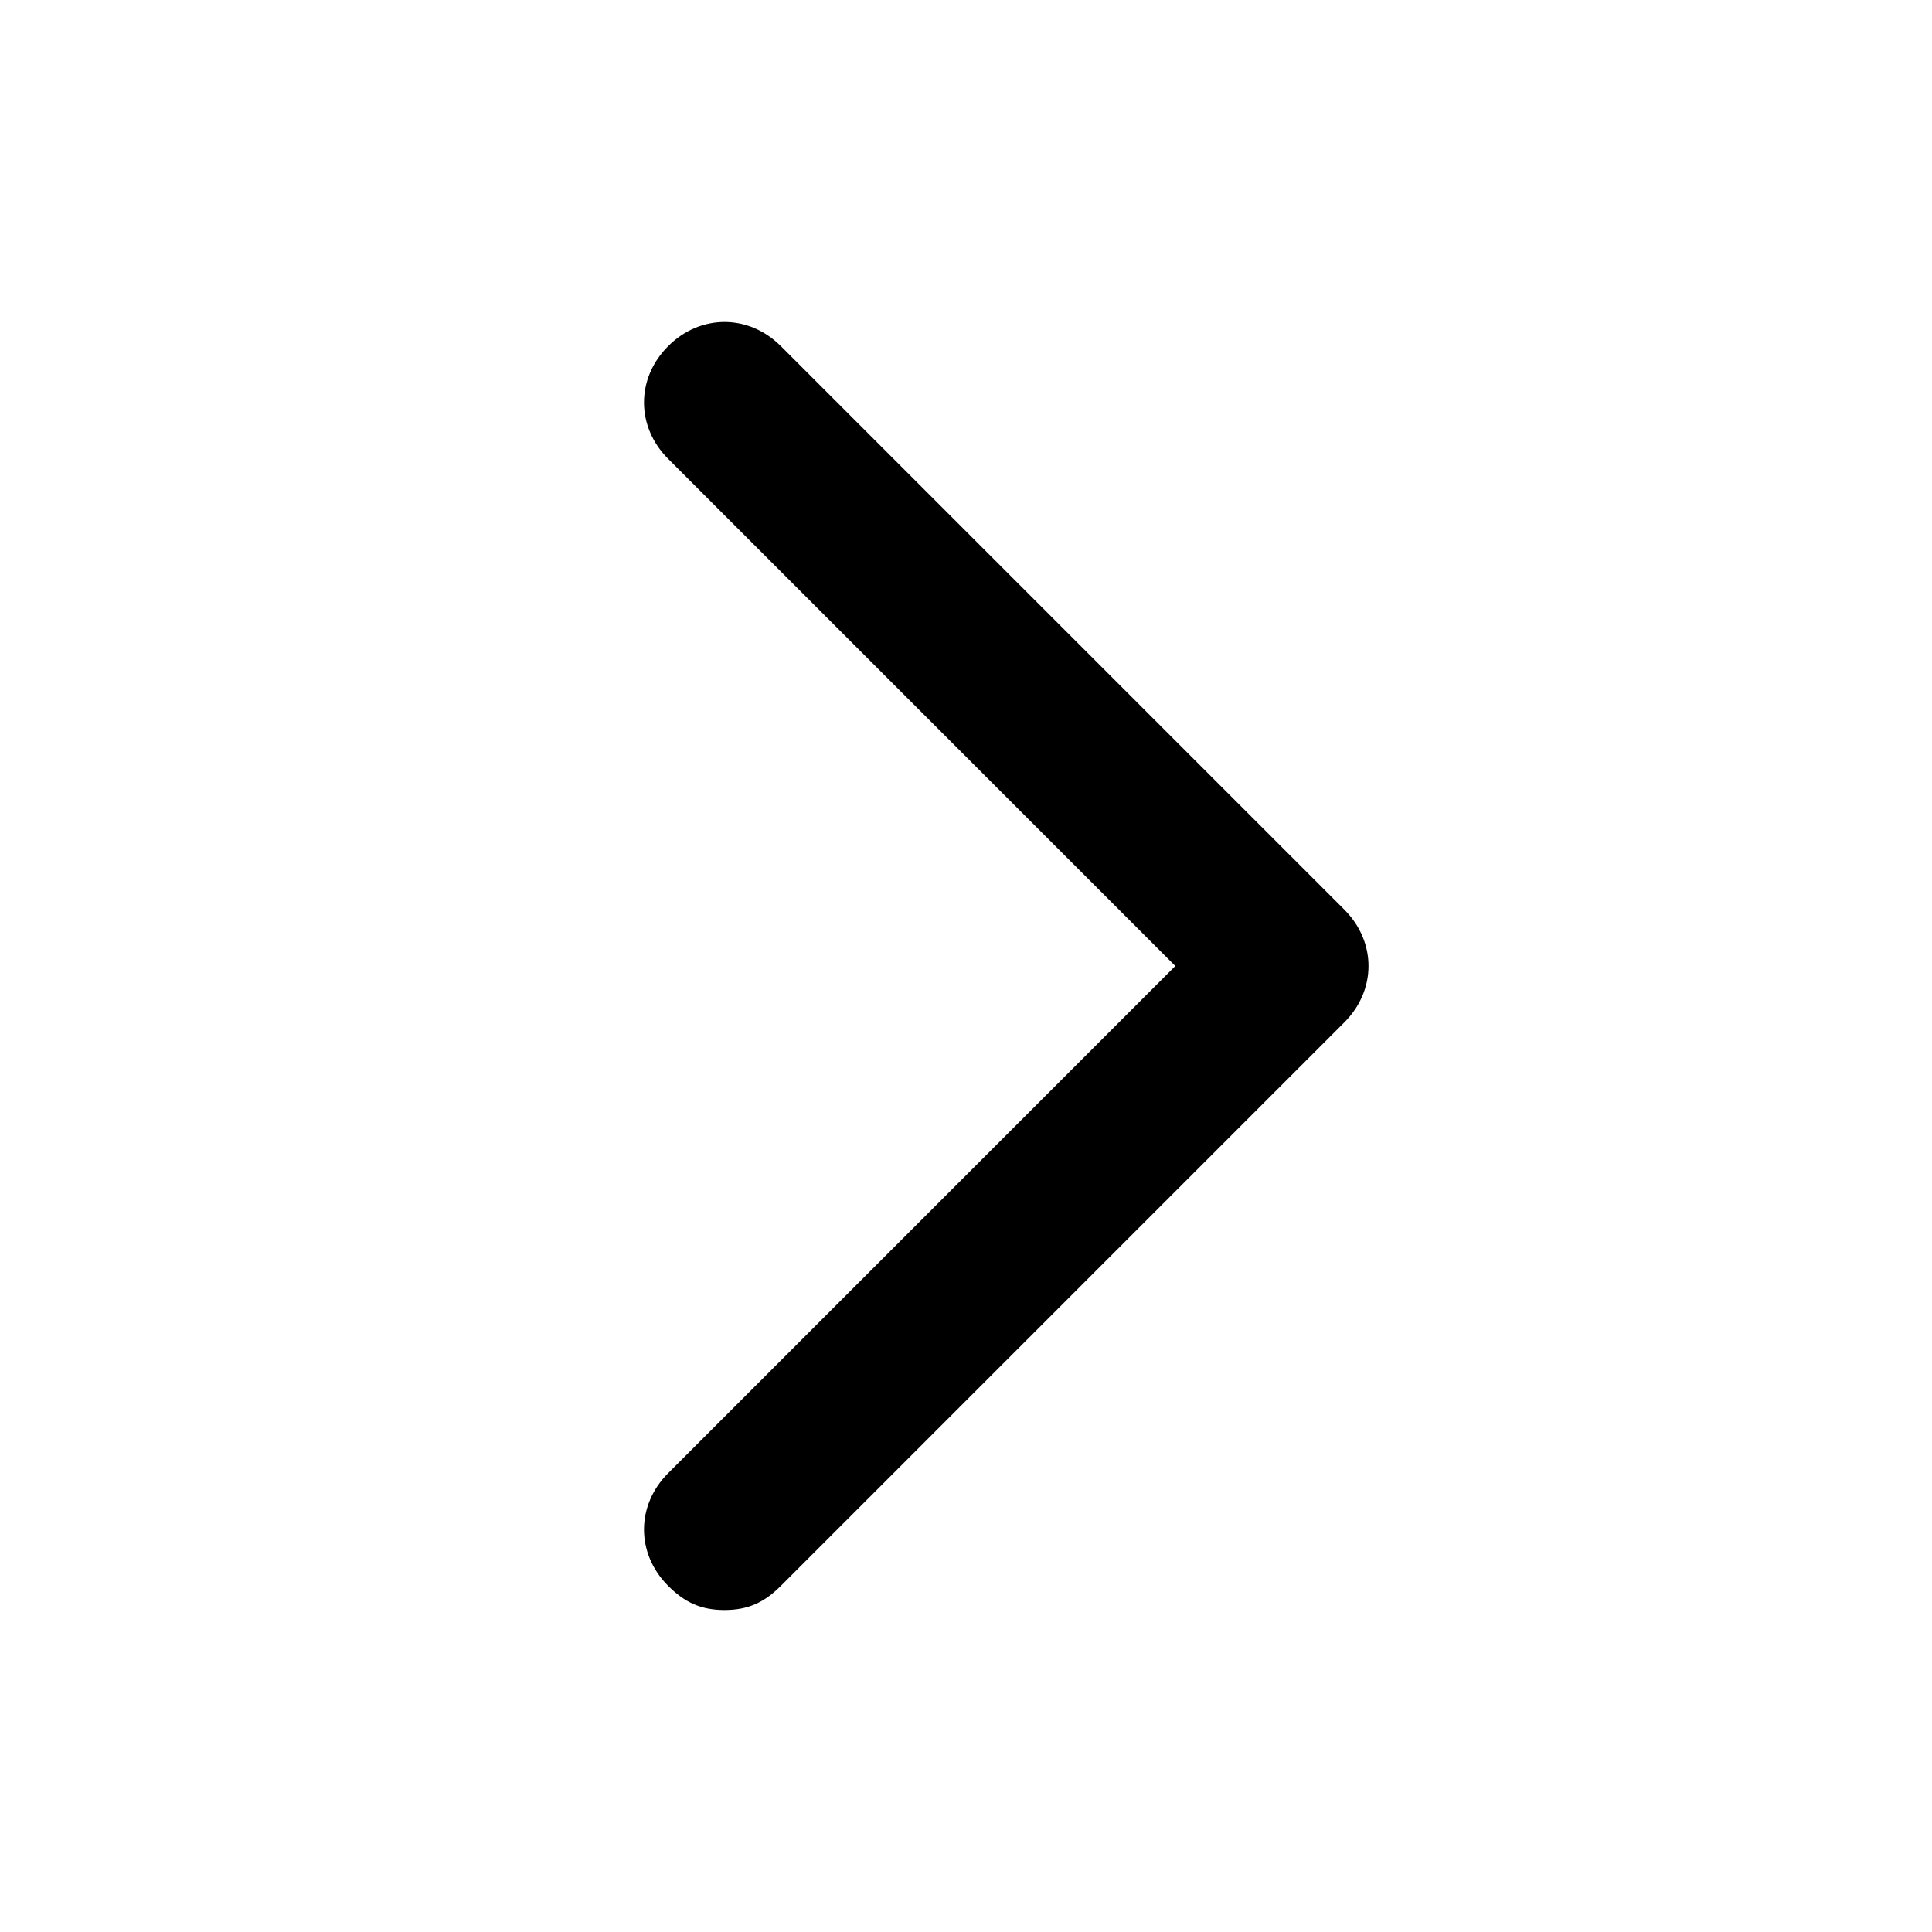 <?xml version="1.0" encoding="utf-8"?>
<!-- Generator: Adobe Illustrator 27.4.1, SVG Export Plug-In . SVG Version: 6.00 Build 0)  -->
<svg version="1.1" id="Layer_1" xmlns="http://www.w3.org/2000/svg" xmlns:xlink="http://www.w3.org/1999/xlink" x="0px" y="0px"
	 viewBox="0 0 24 24" style="enable-background:new 0 0 24 24;" xml:space="preserve">
<g>
	<path fill="currentColor" d="M9,20c-0.3,0-0.5-0.1-0.7-0.3c-0.4-0.4-0.4-1,0-1.4l6.3-6.3L8.3,5.7c-0.4-0.4-0.4-1,0-1.4s1-0.4,1.4,0l7,7
		c0.4,0.4,0.4,1,0,1.4l-7,7C9.5,19.9,9.3,20,9,20z"/>
</g>
</svg>
